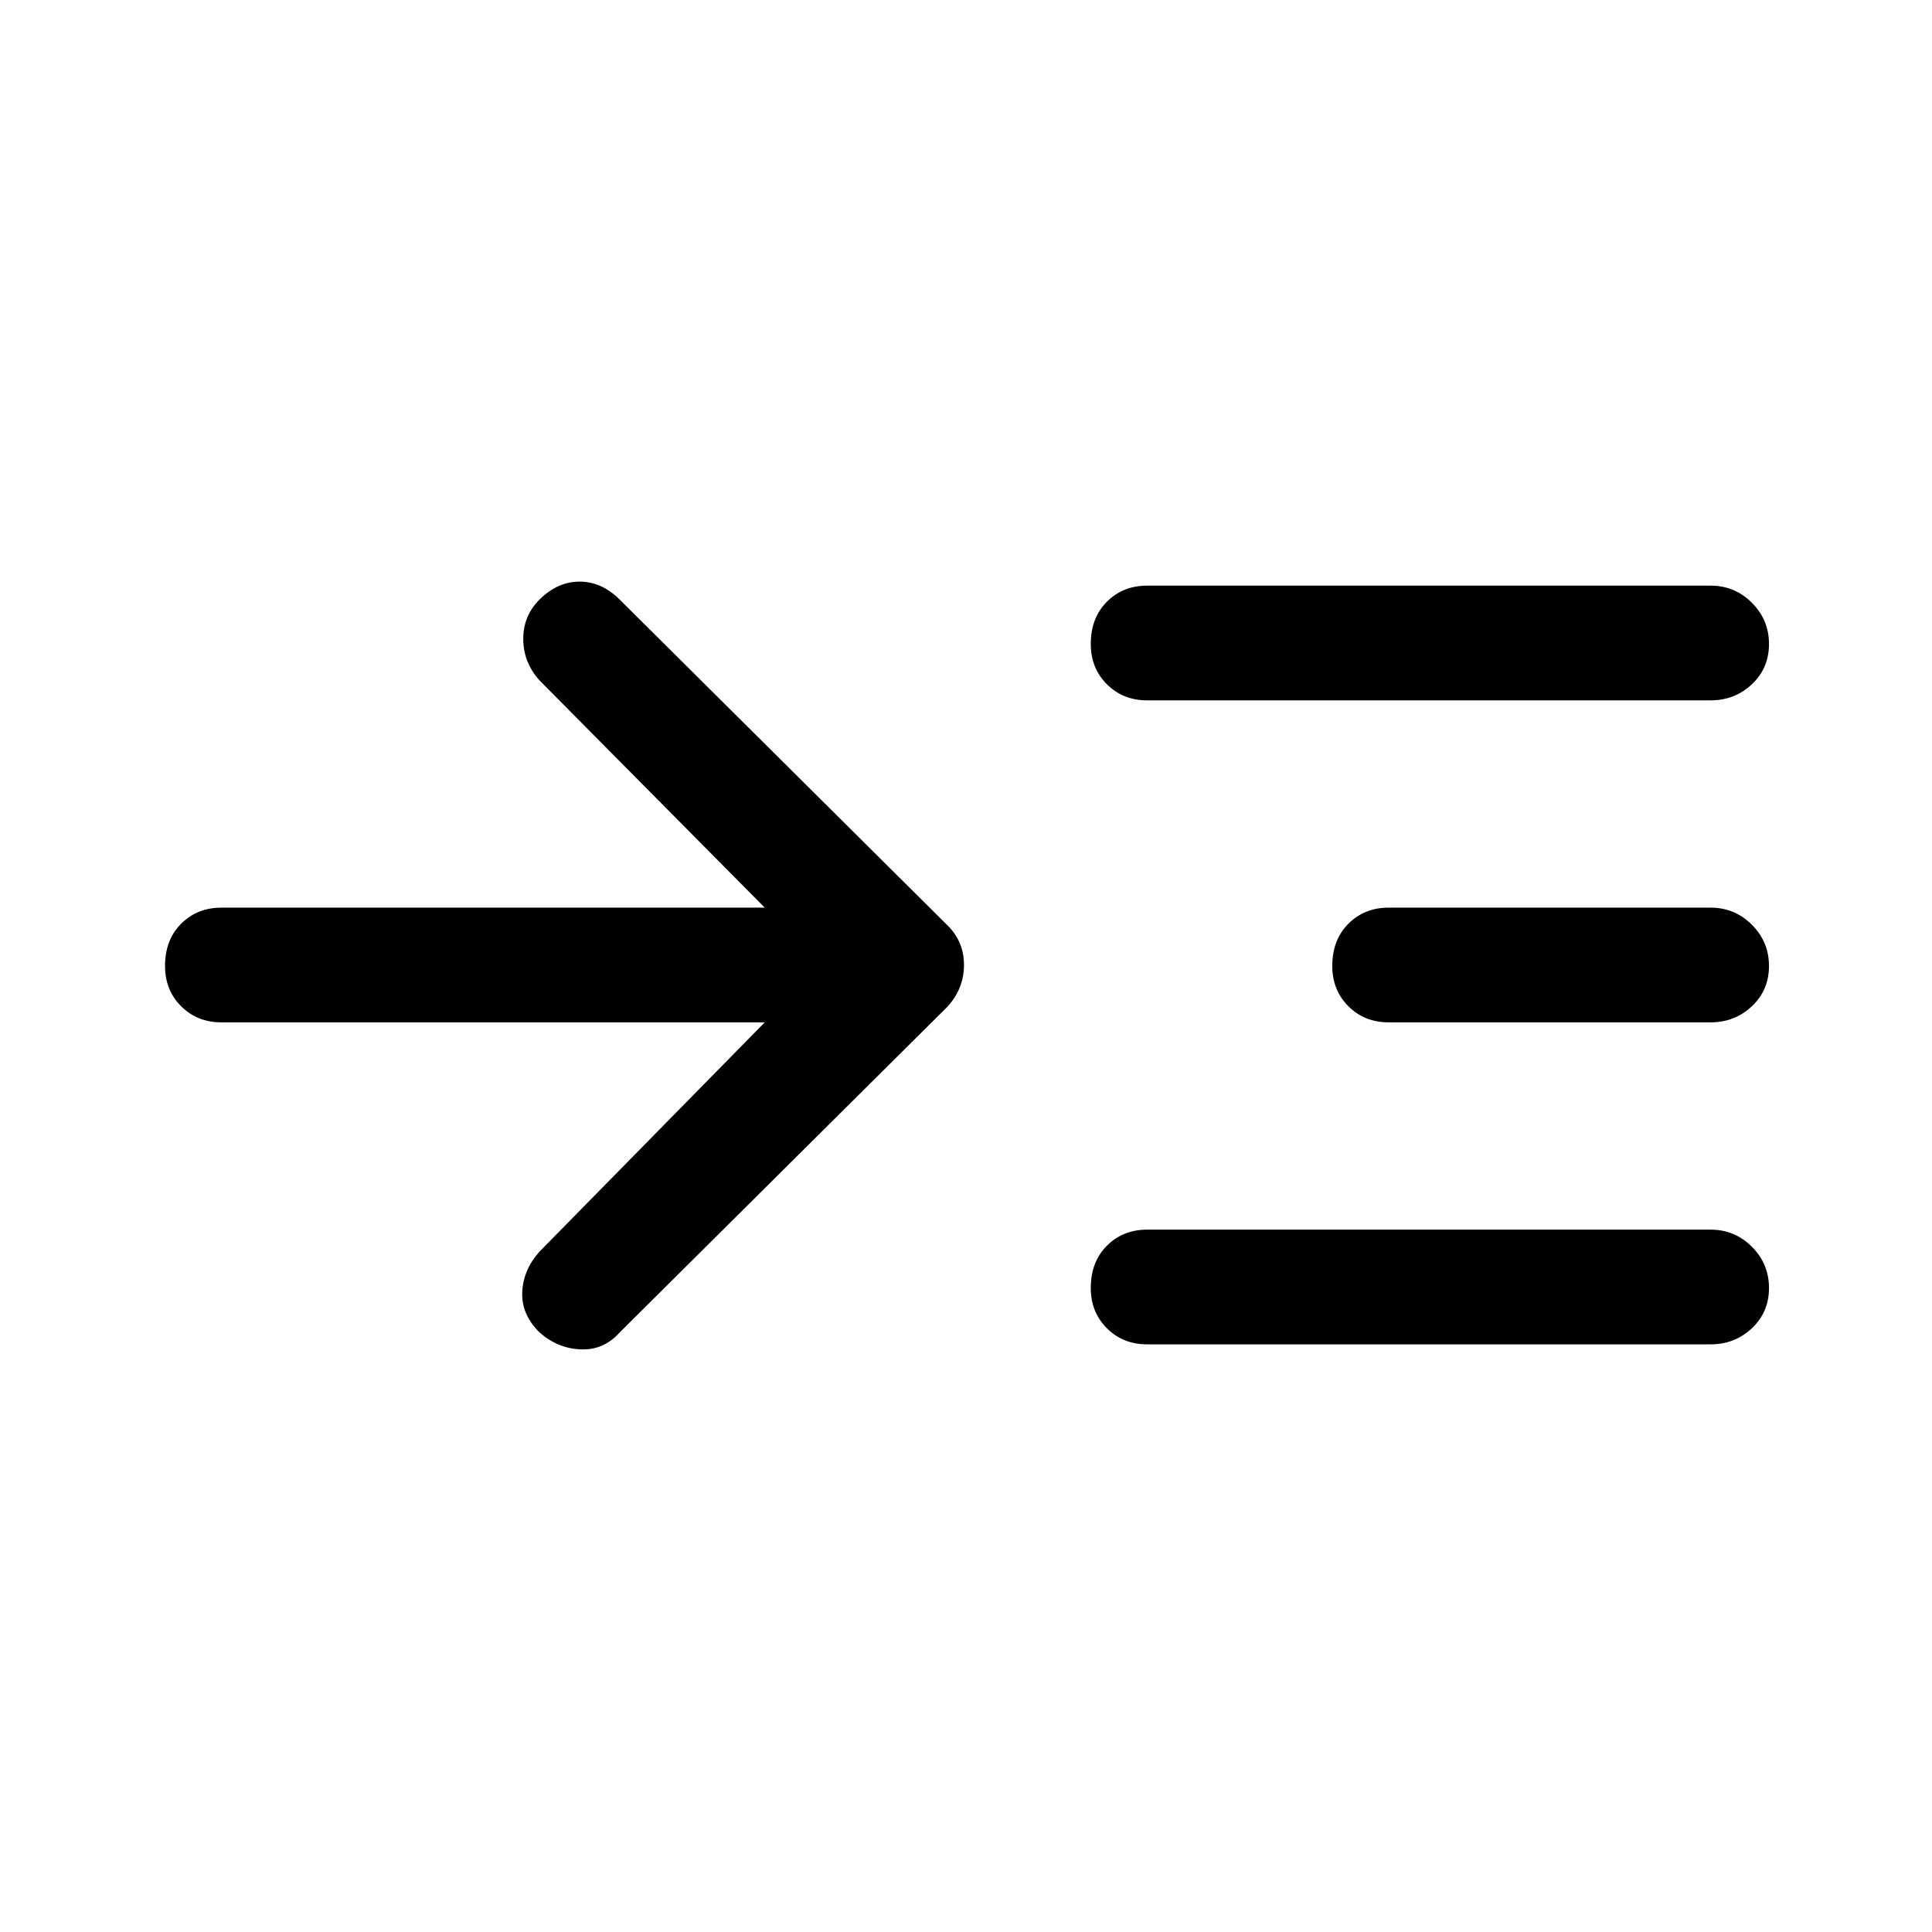 <svg xmlns="http://www.w3.org/2000/svg" height="48" width="48"><path d="M19 25.4H5.5q-.6 0-1-.4t-.4-1q0-.65.4-1.05t1-.4H19l-5.6-5.65q-.4-.45-.4-1.025t.4-.975q.45-.45 1-.45t1 .45l8.15 8.1q.4.4.4.975T23.55 25l-8.15 8.1q-.4.45-.975.425-.575-.025-1.025-.425-.45-.45-.425-1 .025-.55.425-1Zm9.5-8q-.6 0-1-.4t-.4-1q0-.65.4-1.05t1-.4h14q.6 0 1.025.425.425.425.425 1.025 0 .6-.425 1t-1.025.4Zm0 16q-.6 0-1-.4t-.4-1q0-.65.4-1.05t1-.4h14q.6 0 1.025.425.425.425.425 1.025 0 .6-.425 1t-1.025.4Zm6-8q-.6 0-1-.4t-.4-1q0-.65.4-1.05t1-.4h8q.6 0 1.025.425.425.425.425 1.025 0 .6-.425 1t-1.025.4Z"/></svg>